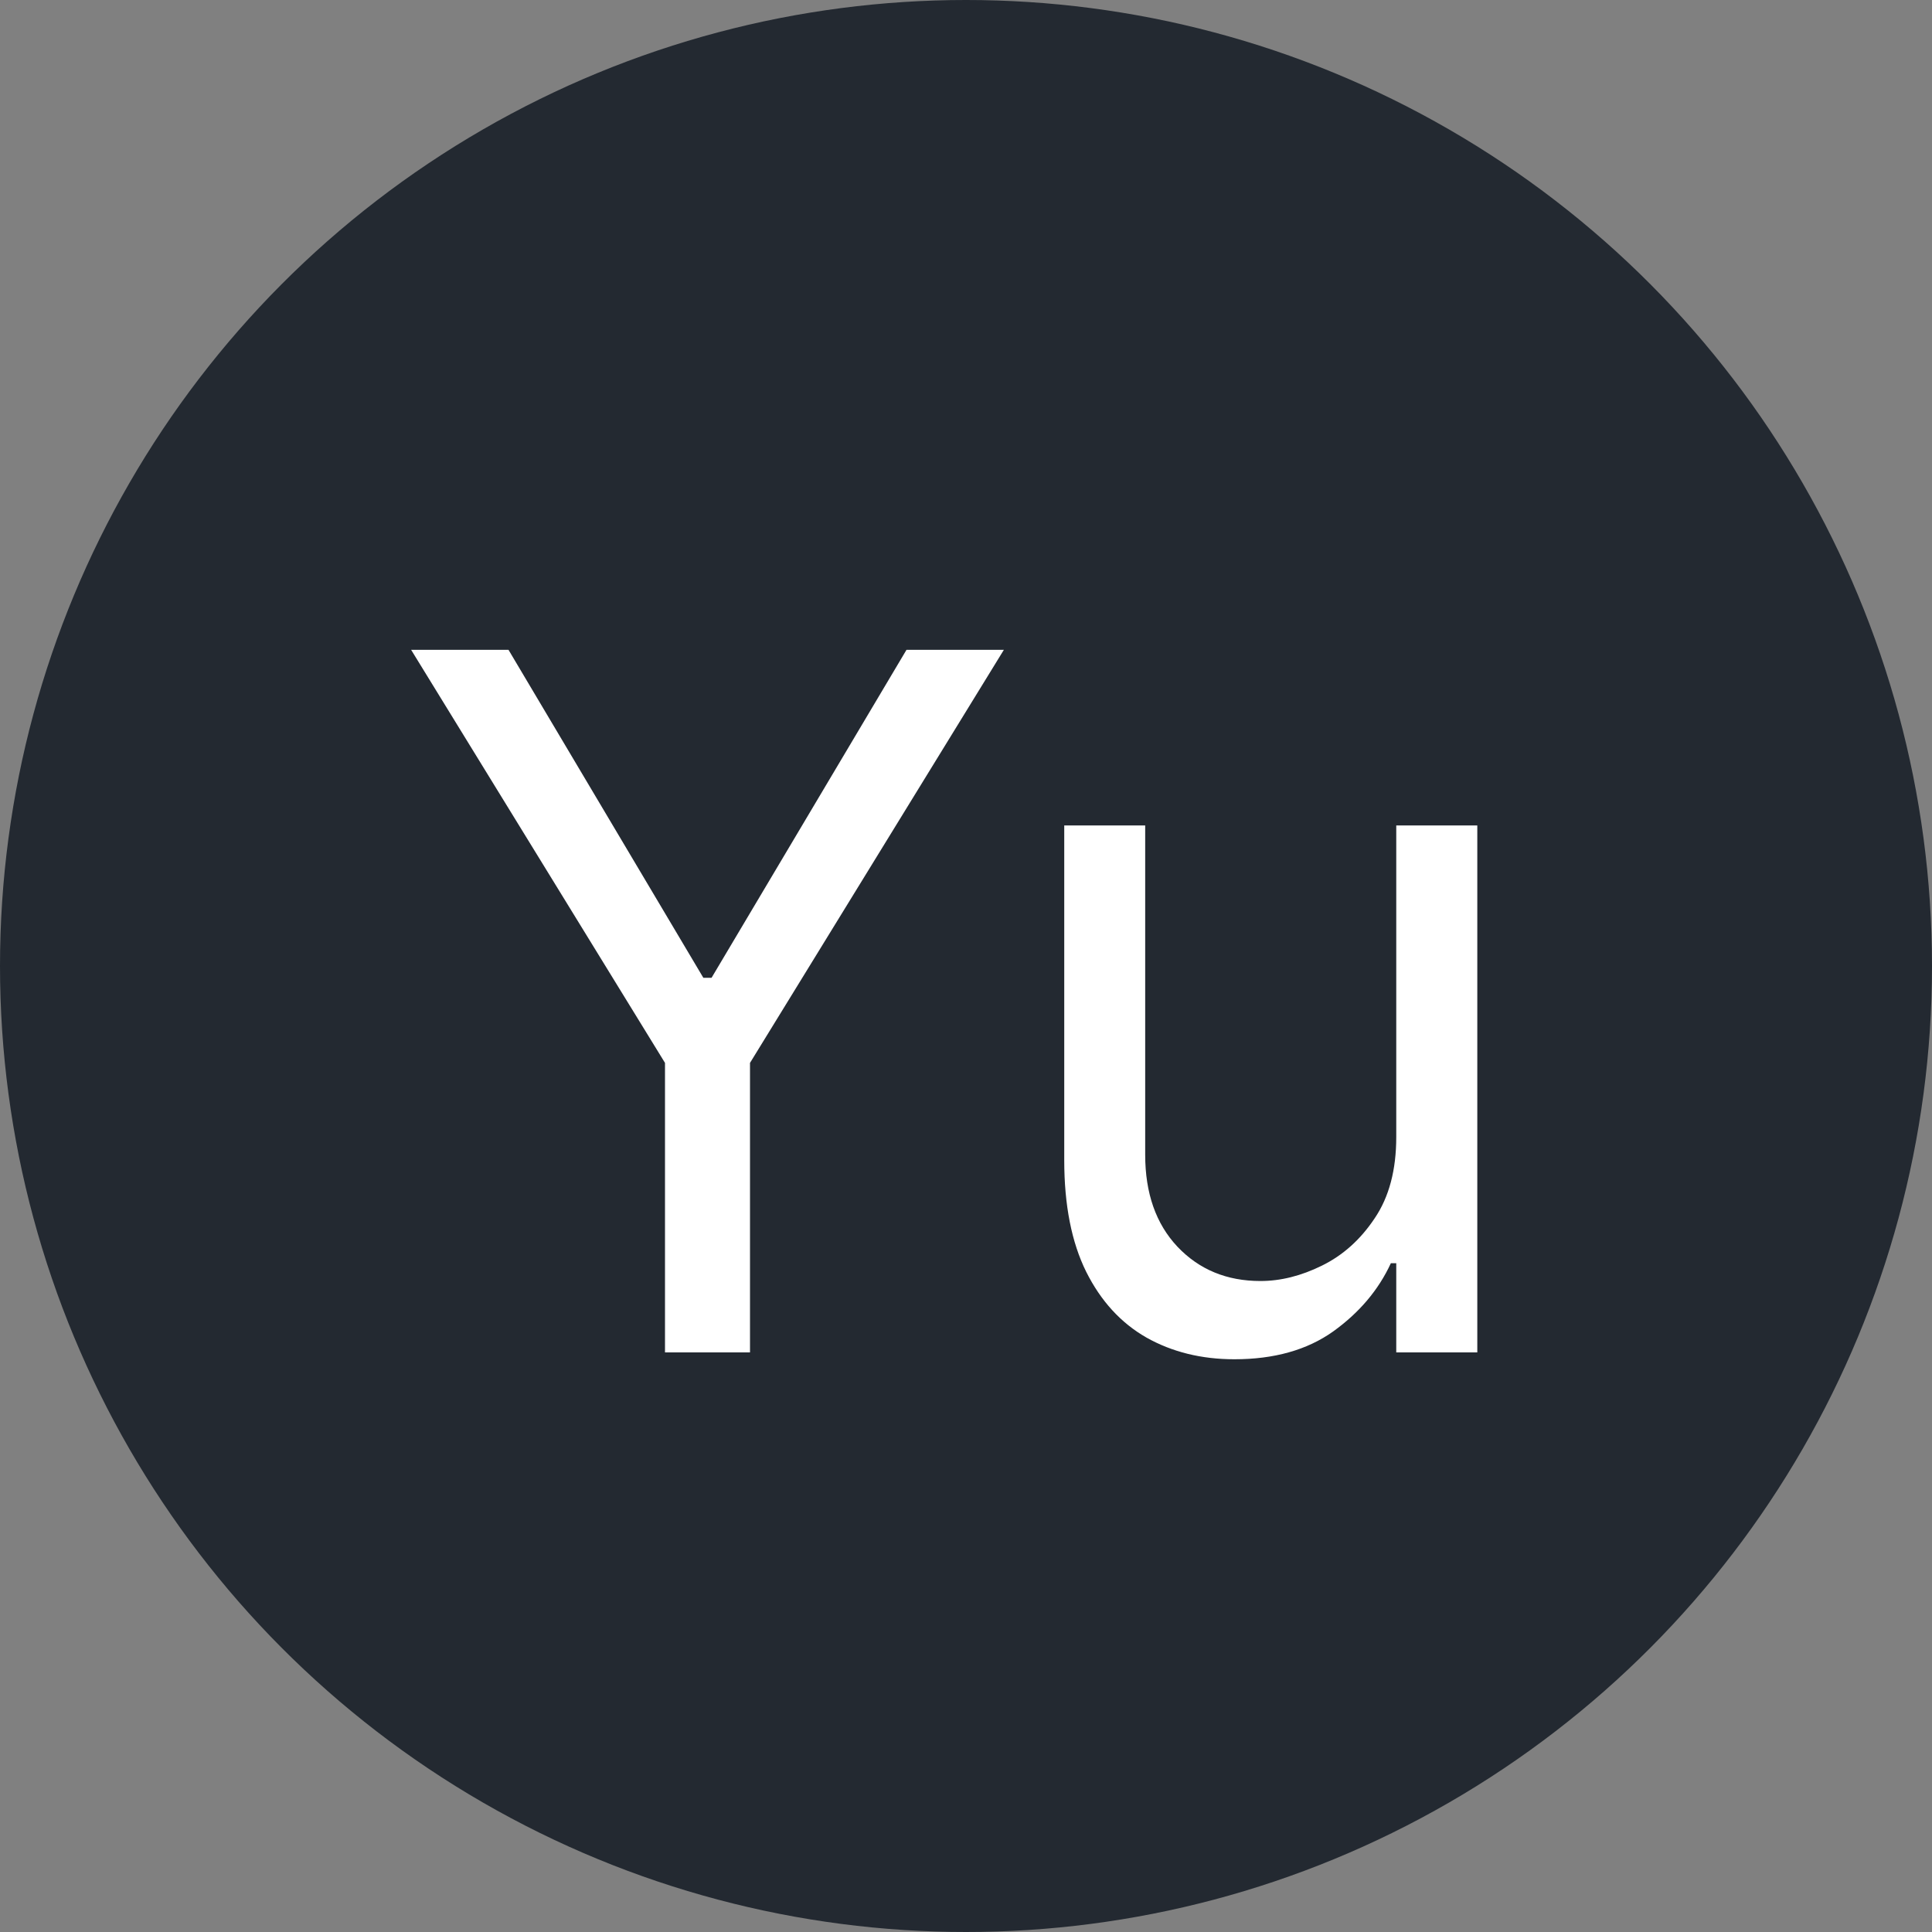 <svg width="20" height="20" viewBox="0 0 20 20" fill="none" xmlns="http://www.w3.org/2000/svg">
<rect x="0" y="0" width="20" height="20" fill="#808080" stroke="none"/>
<circle cx="10" cy="10" r="10" fill="#232931"/>
<path d="M4.256 6.727H5.264L7.281 10.122H7.366L9.384 6.727H10.392L7.764 11.003V14H6.884V11.003L4.256 6.727ZM14.454 11.77V8.545H15.293V14H14.454V13.077H14.398C14.27 13.354 14.071 13.589 13.801 13.783C13.531 13.975 13.19 14.071 12.778 14.071C12.438 14.071 12.134 13.996 11.869 13.847C11.604 13.696 11.396 13.469 11.244 13.165C11.093 12.86 11.017 12.475 11.017 12.011V8.545H11.855V11.954C11.855 12.352 11.966 12.669 12.189 12.906C12.414 13.143 12.7 13.261 13.048 13.261C13.257 13.261 13.469 13.208 13.684 13.102C13.902 12.995 14.084 12.832 14.231 12.611C14.38 12.391 14.454 12.111 14.454 11.77Z" fill="white"/>
</svg>
